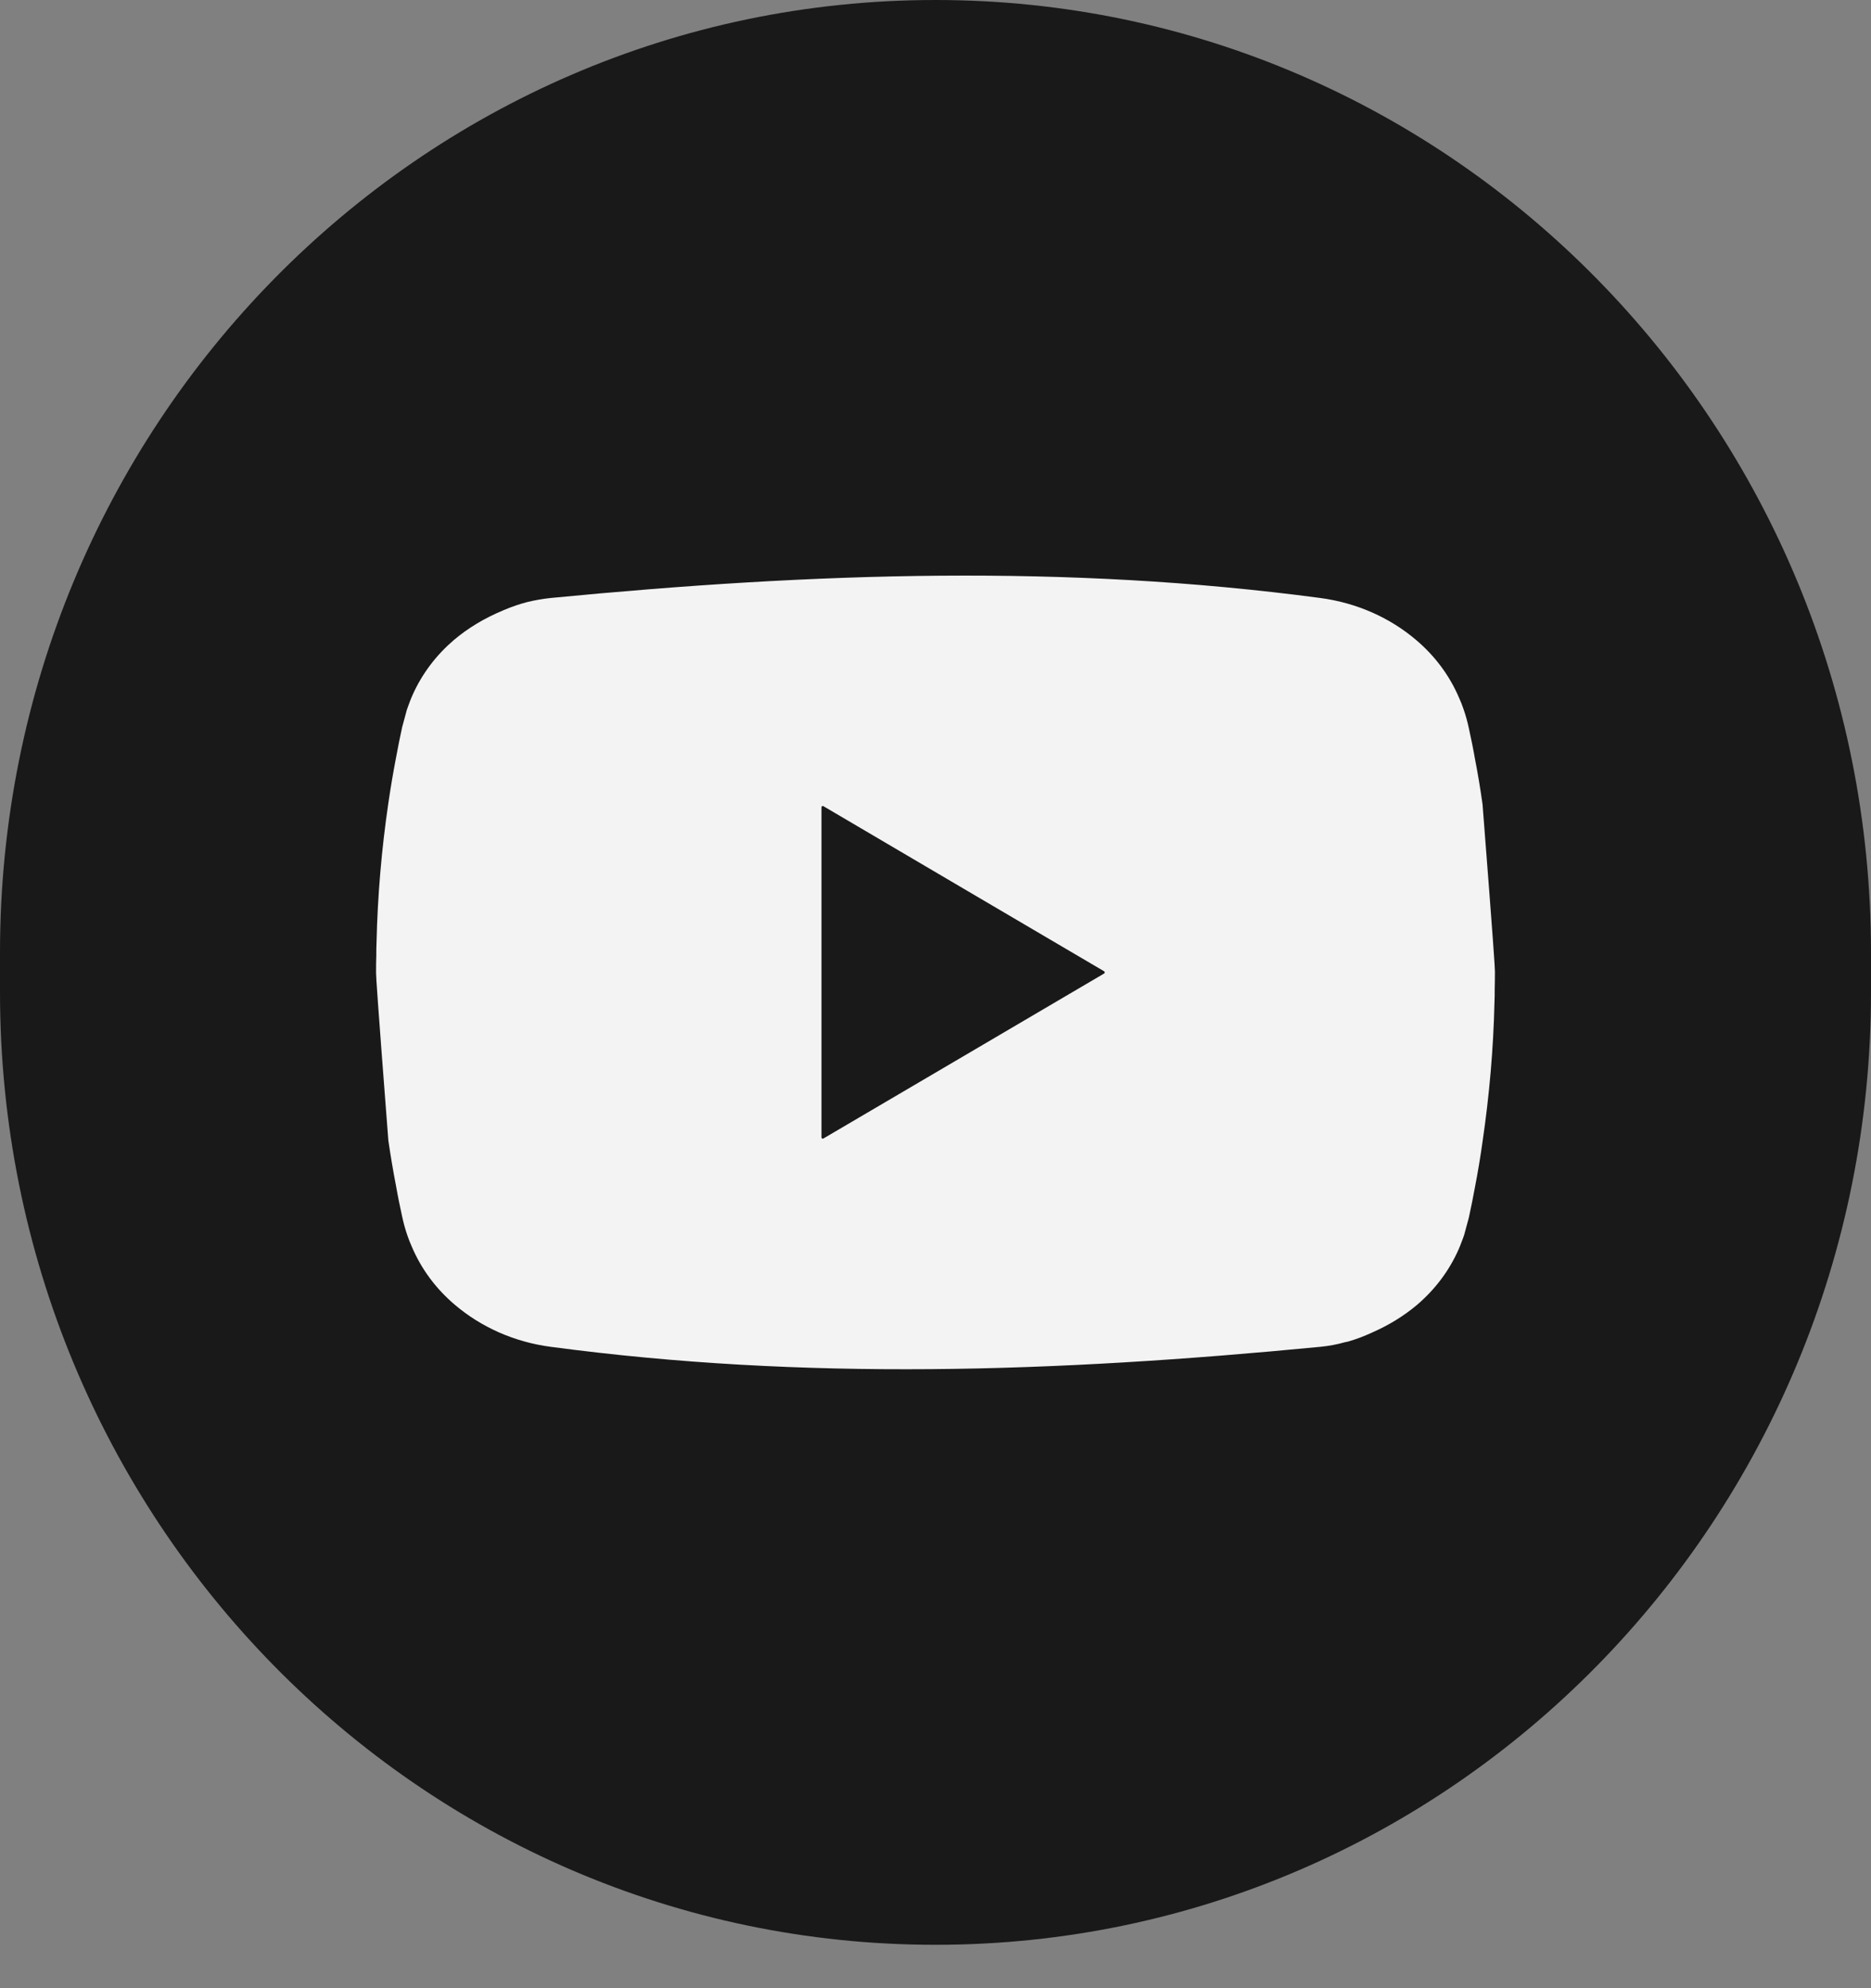 <svg width="16" height="17" viewBox="0 0 16 17" fill="none" xmlns="http://www.w3.org/2000/svg">
<rect x="0" y="0" width="16" height="17" fill="#808080" stroke="none"/>
<path d="M8 16.629C3.582 16.629 0 12.982 0 8.484V8.145C0 3.646 3.582 0 8 0C12.418 0 16 3.646 16 8.145V8.484C16 12.982 12.418 16.629 8 16.629Z" fill="#191919"/>
<path d="M12.678 6.877C12.66 6.747 12.638 6.616 12.613 6.487C12.598 6.4 12.58 6.314 12.561 6.227C12.549 6.17 12.533 6.113 12.514 6.059C12.504 6.029 12.492 6 12.48 5.973C12.397 5.776 12.27 5.608 12.111 5.473C11.888 5.283 11.605 5.155 11.29 5.113C9.124 4.825 6.987 4.893 4.71 5.113C4.642 5.12 4.576 5.132 4.512 5.147C4.442 5.165 4.376 5.188 4.312 5.215C4.306 5.217 4.301 5.22 4.296 5.222C4.143 5.286 4.004 5.369 3.883 5.471C3.732 5.6 3.61 5.758 3.527 5.945C3.52 5.962 3.512 5.979 3.506 5.996C3.5 6.011 3.495 6.025 3.49 6.039L3.479 6.07L3.439 6.218C3.42 6.304 3.403 6.39 3.387 6.477C3.362 6.606 3.34 6.737 3.321 6.867C3.263 7.262 3.229 7.659 3.22 8.057C3.218 8.094 3.218 8.132 3.218 8.17C3.216 8.217 3.216 8.263 3.216 8.31V8.32C3.217 8.366 3.224 8.494 3.321 9.752C3.34 9.882 3.362 10.013 3.387 10.142C3.402 10.229 3.42 10.315 3.439 10.402C3.451 10.459 3.467 10.516 3.486 10.57C3.496 10.6 3.508 10.628 3.52 10.656C3.603 10.853 3.73 11.021 3.889 11.156C4.112 11.346 4.396 11.475 4.71 11.516C6.876 11.805 9.013 11.736 11.29 11.516C11.363 11.509 11.433 11.496 11.5 11.477C11.508 11.476 11.516 11.473 11.525 11.472C11.595 11.452 11.664 11.426 11.729 11.396C11.733 11.394 11.738 11.392 11.742 11.39C11.88 11.329 12.006 11.251 12.117 11.158C12.268 11.029 12.39 10.871 12.473 10.684C12.48 10.667 12.488 10.649 12.494 10.632C12.5 10.618 12.505 10.604 12.51 10.59C12.514 10.58 12.518 10.569 12.521 10.559L12.561 10.411C12.58 10.325 12.597 10.239 12.613 10.152C12.638 10.023 12.66 9.892 12.678 9.762C12.736 9.367 12.771 8.97 12.78 8.572C12.782 8.534 12.782 8.497 12.782 8.459C12.783 8.409 12.784 8.359 12.784 8.309C12.783 8.262 12.776 8.135 12.678 6.877Z" fill="#F3F3F3"/>
<path d="M9.442 8.305C9.449 8.309 9.449 8.32 9.442 8.324L8.241 9.03L7.041 9.735C7.034 9.739 7.025 9.734 7.025 9.725V8.314V6.903C7.025 6.894 7.034 6.889 7.041 6.893L8.241 7.599L9.442 8.305Z" fill="#191919"/>
</svg>
